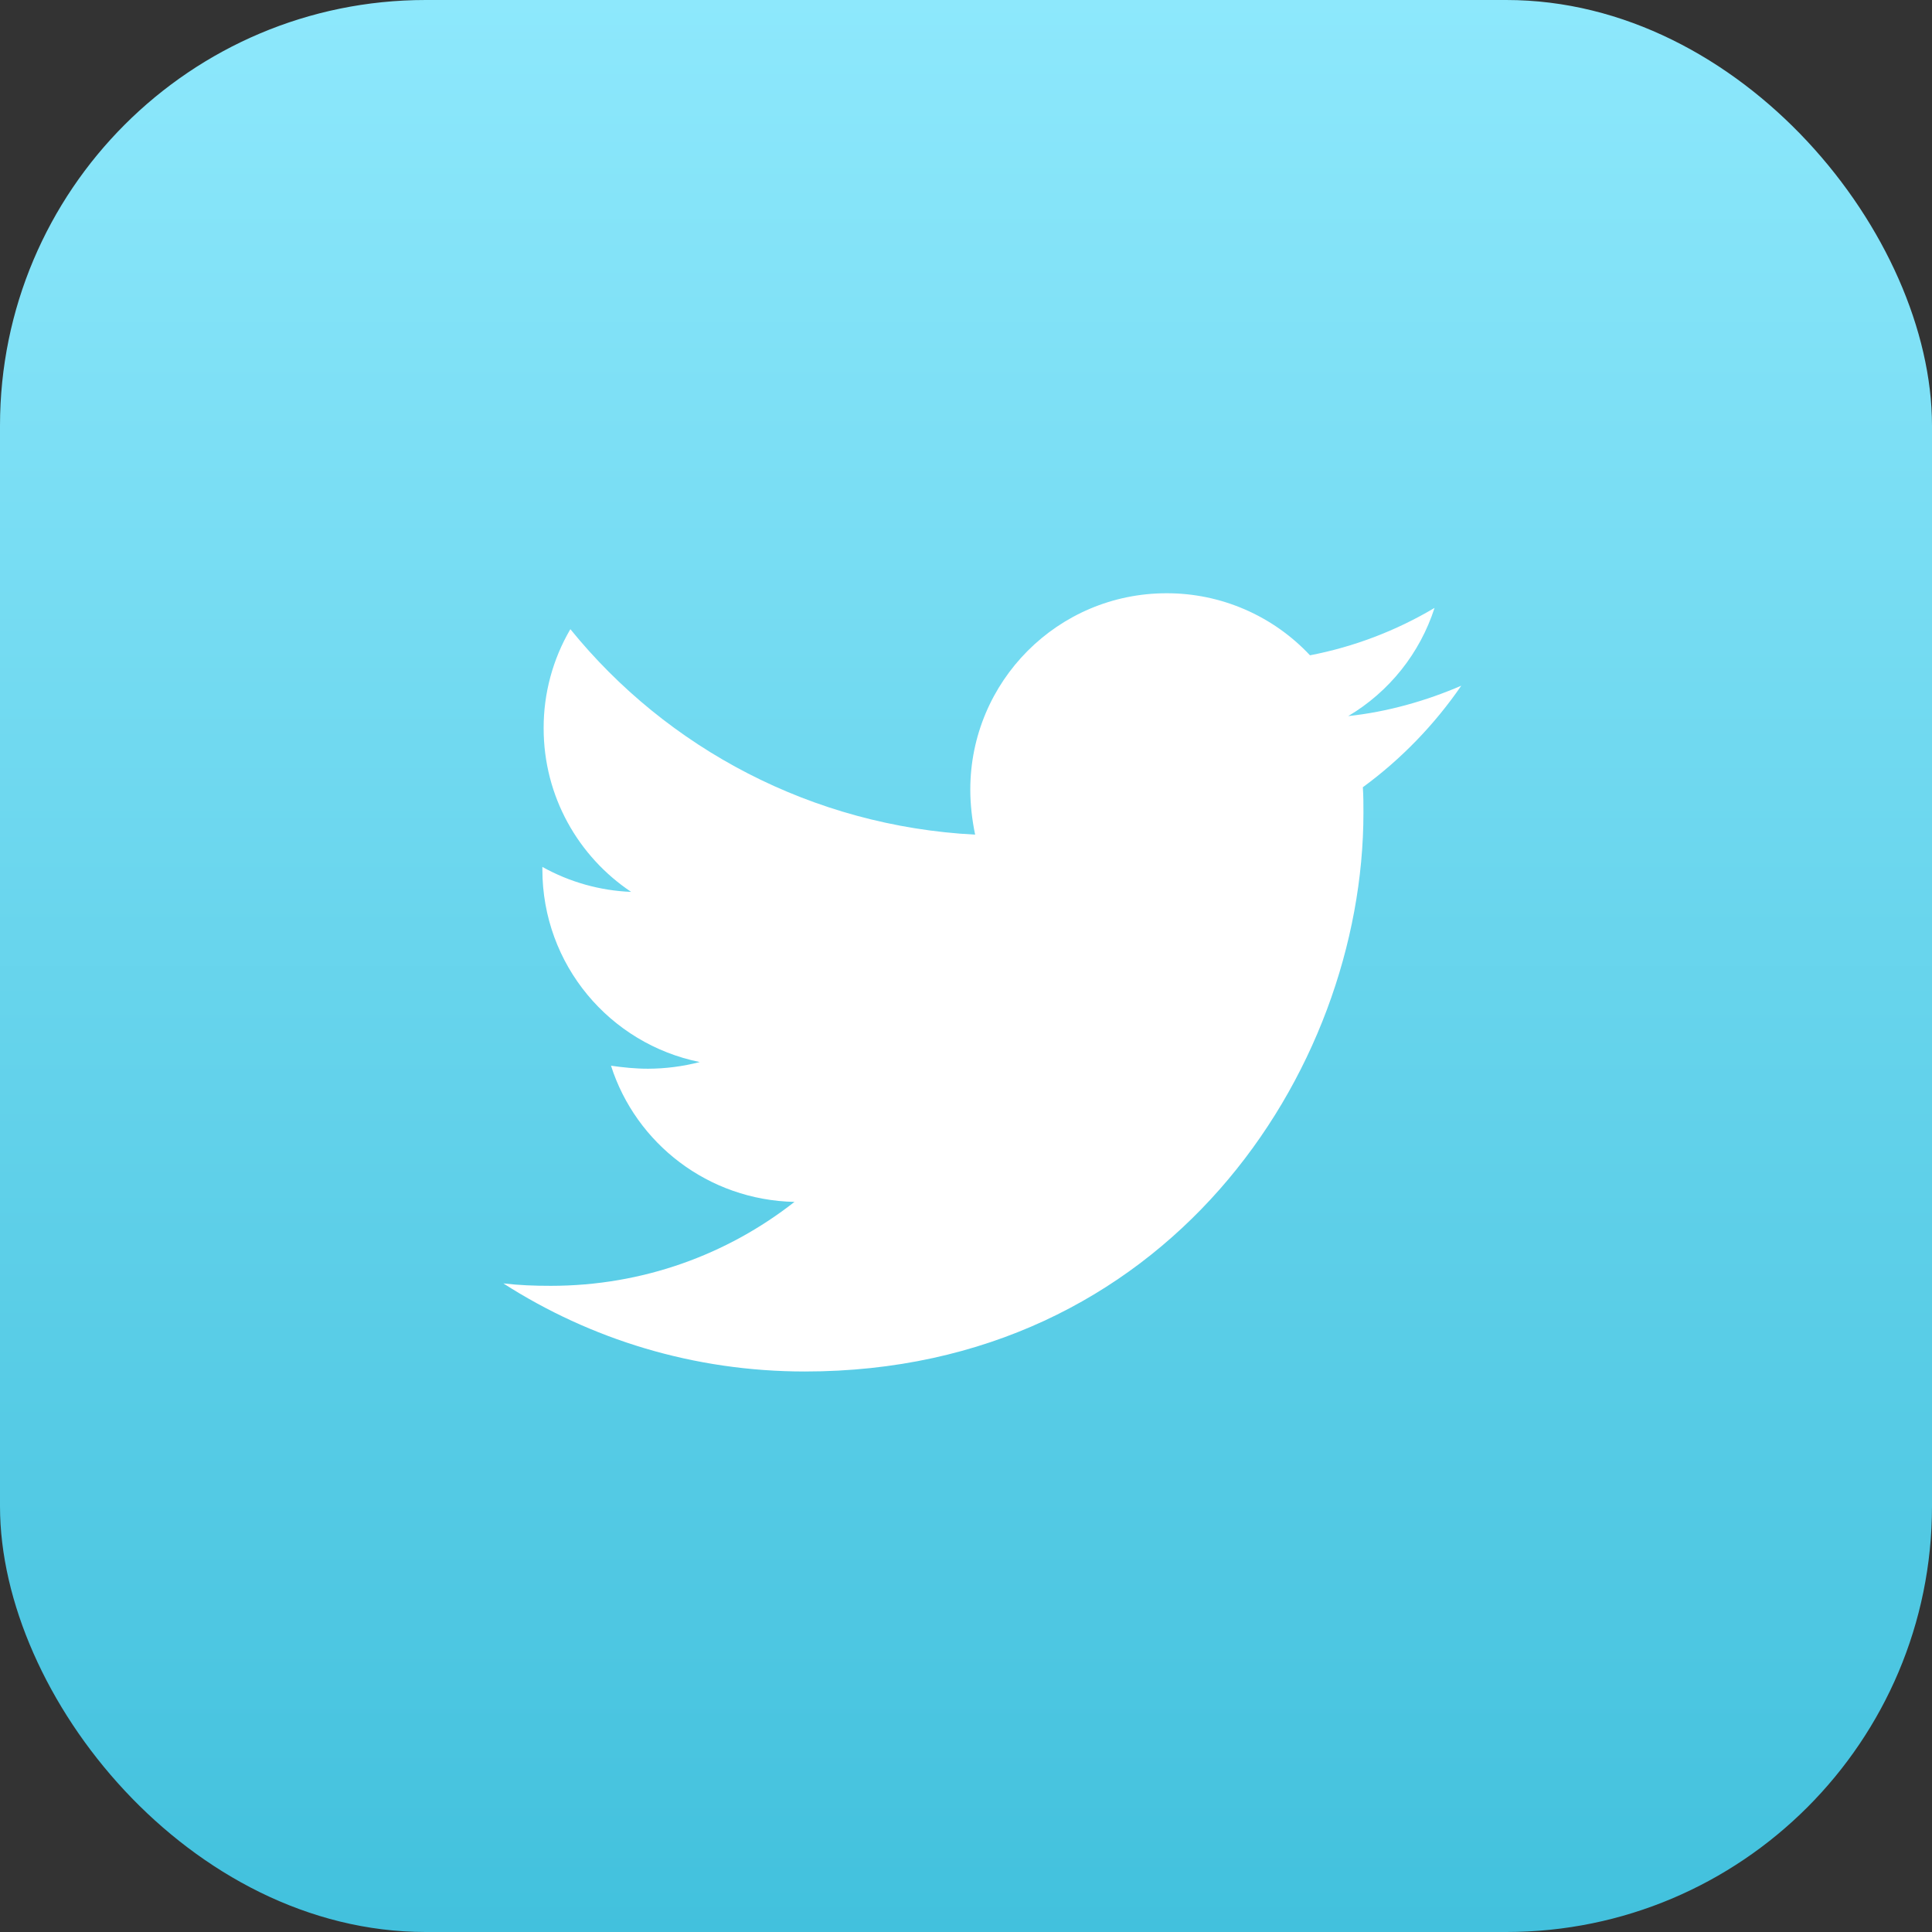 <svg width="59" height="59" viewBox="0 0 59 59" fill="none" xmlns="http://www.w3.org/2000/svg">
<rect x="0" y="0" width="59" height="59" fill="#333333" stroke="none"/>
<rect width="59" height="59" rx="13" fill="url(#paint0_linear_39_150)"/>
<path d="M44.625 20.94C43.549 21.404 42.379 21.738 41.173 21.868C42.425 21.125 43.362 19.95 43.809 18.564C42.635 19.263 41.347 19.753 40.005 20.012C39.444 19.413 38.766 18.935 38.012 18.609C37.259 18.283 36.446 18.115 35.625 18.117C32.303 18.117 29.631 20.81 29.631 24.115C29.631 24.579 29.687 25.043 29.779 25.489C24.804 25.229 20.367 22.853 17.418 19.214C16.88 20.132 16.599 21.177 16.602 22.241C16.602 24.322 17.66 26.157 19.274 27.237C18.323 27.199 17.394 26.938 16.563 26.474V26.548C16.563 29.462 18.623 31.877 21.369 32.433C20.854 32.567 20.323 32.635 19.791 32.637C19.4 32.637 19.031 32.598 18.659 32.545C19.418 34.922 21.629 36.648 24.262 36.704C22.202 38.318 19.622 39.267 16.82 39.267C16.317 39.267 15.853 39.25 15.371 39.193C18.029 40.898 21.183 41.883 24.579 41.883C35.604 41.883 41.637 32.749 41.637 24.822C41.637 24.561 41.637 24.301 41.619 24.041C42.786 23.187 43.809 22.128 44.625 20.94Z" fill="white"/>
<defs>
<linearGradient id="paint0_linear_39_150" x1="29.5" y1="0" x2="29.5" y2="59" gradientUnits="userSpaceOnUse">
<stop stop-color="#8DE8FC"/>
<stop offset="1" stop-color="#42C1DD"/>
</linearGradient>
</defs>
</svg>
